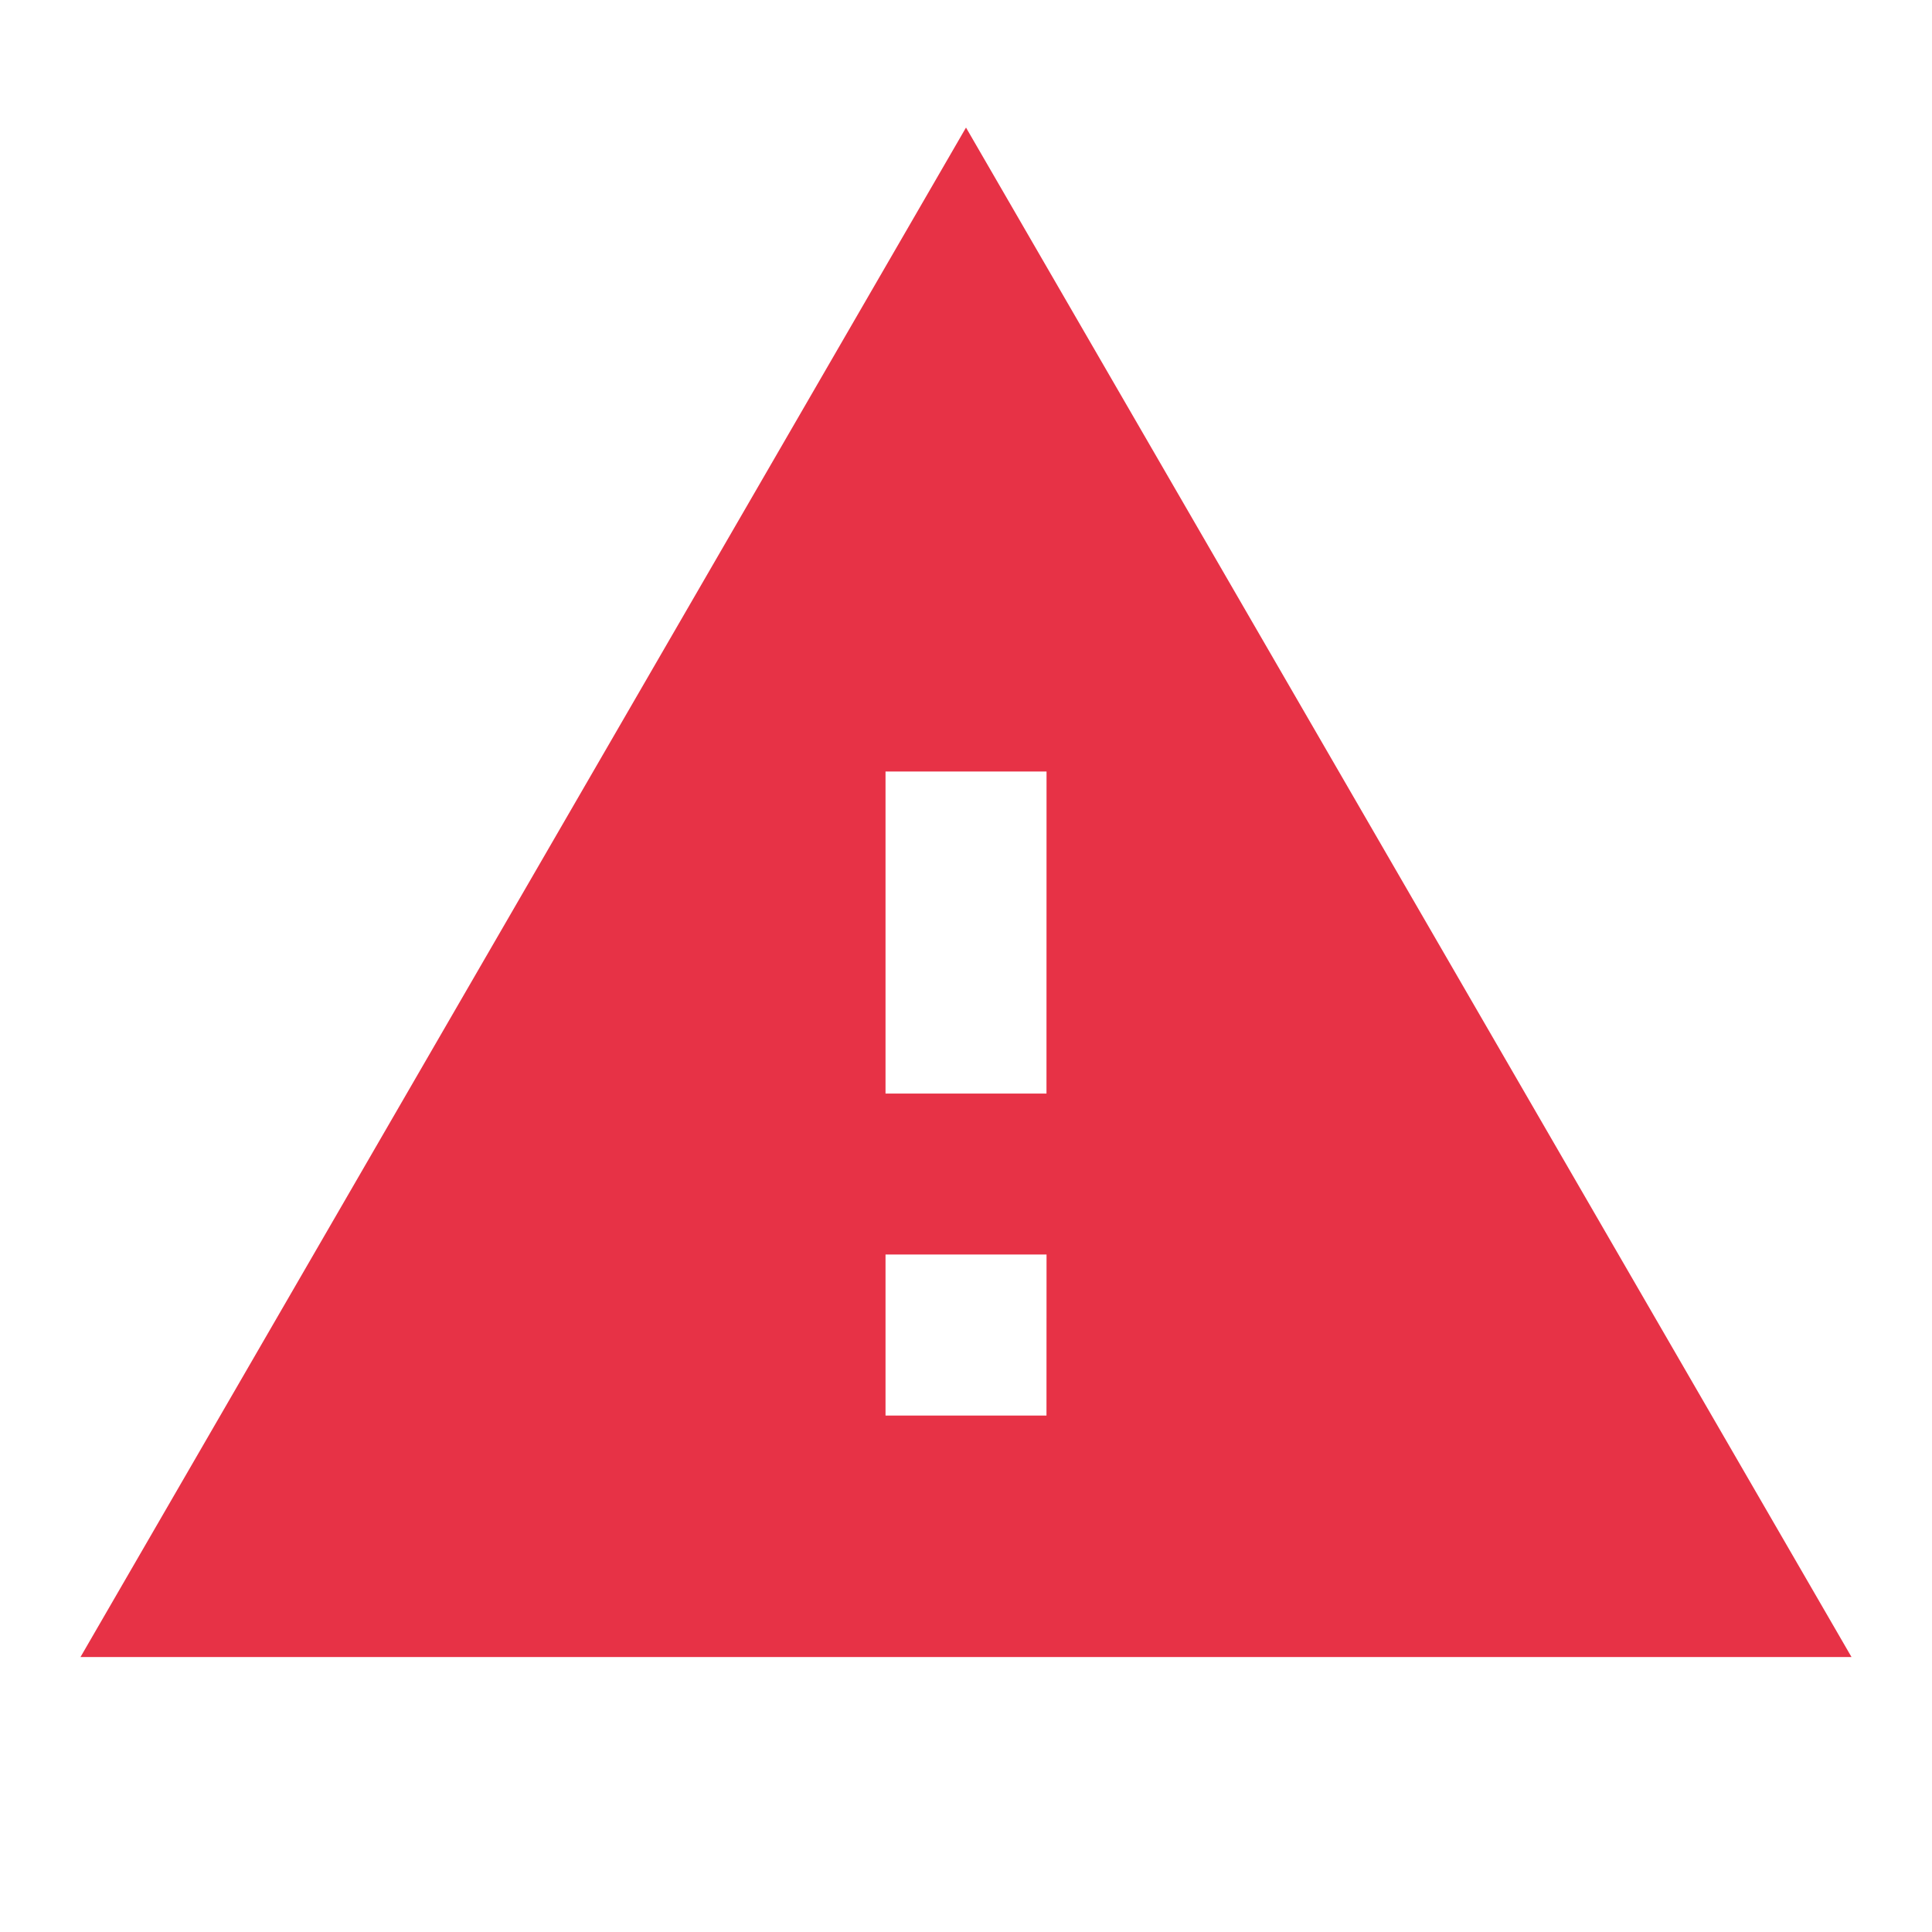 <svg xmlns="http://www.w3.org/2000/svg" viewBox="0 0 32 32"><title>state0003</title><path d="M1.333,27.446H30.667L16,2.113Zm16-4H14.667V20.779h2.667Zm0-5.333H14.667V12.779h2.667Z" fill="#e73246"/></svg>